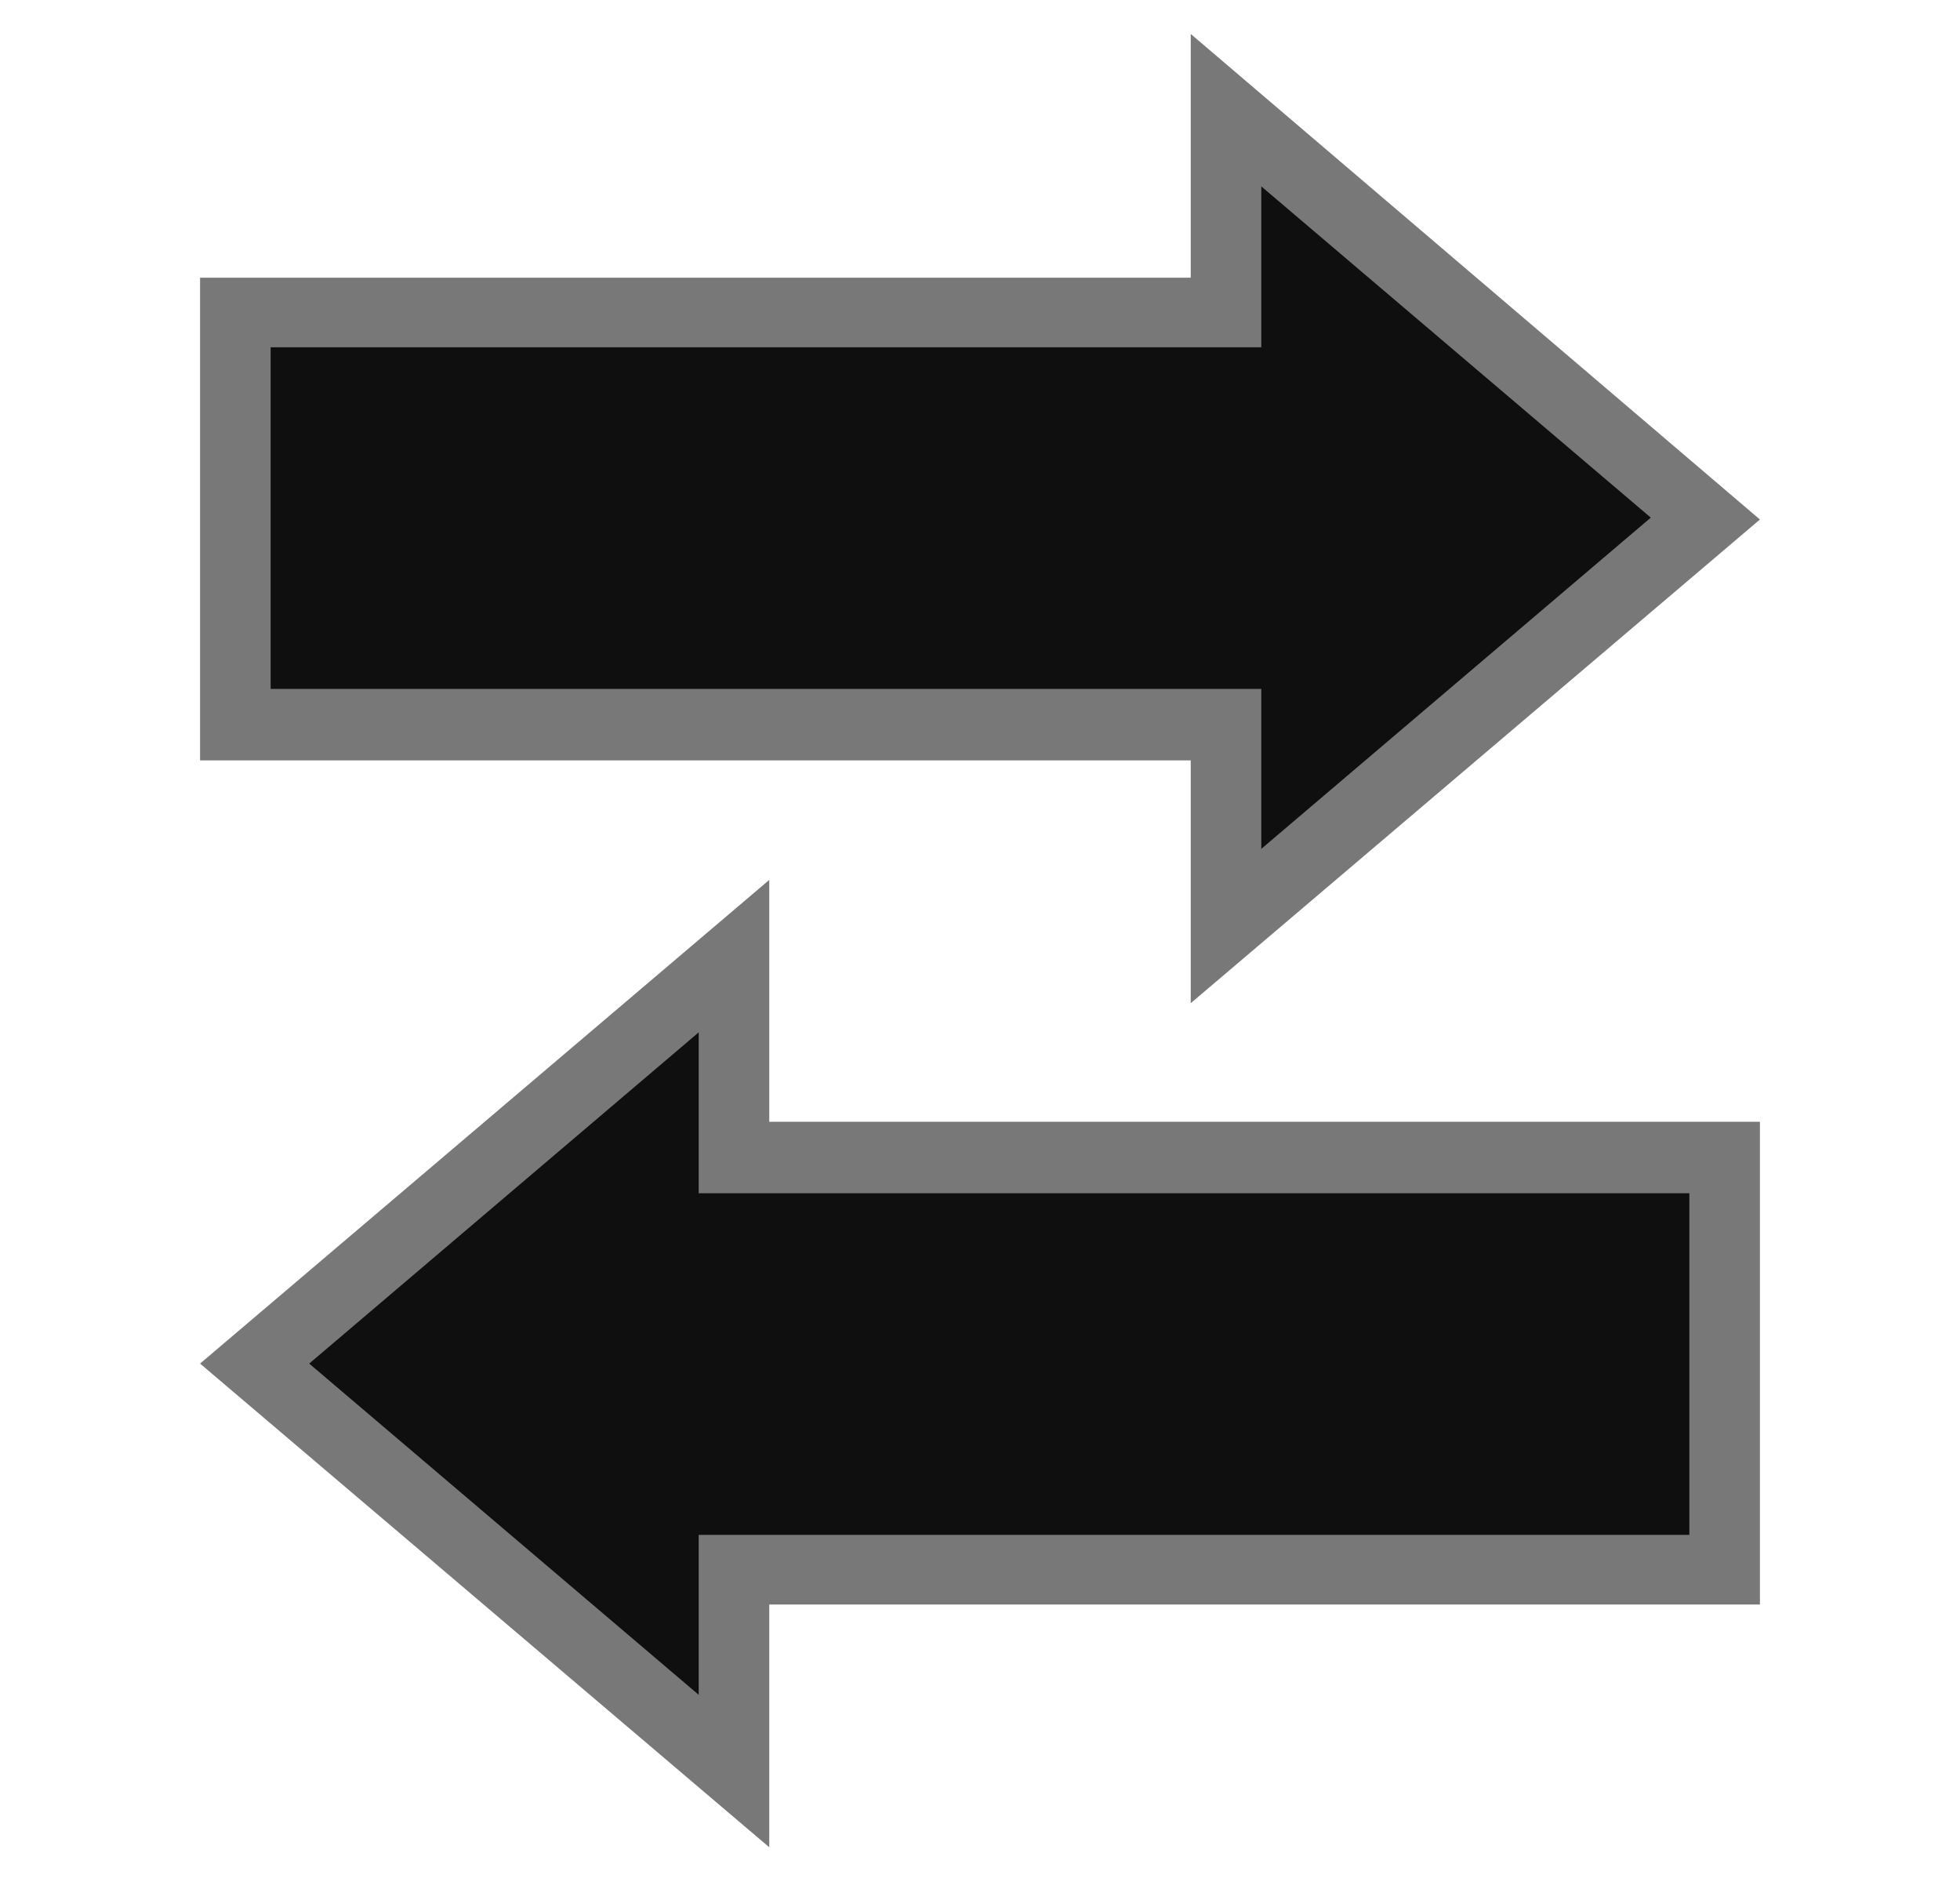 <svg width="25" height="24" viewBox="0 0 25 24" fill="none" xmlns="http://www.w3.org/2000/svg">
<path d="M3.248 17.401L9.356 12.205V14.773H21.992V20.029H9.356V22.597L3.248 17.401Z" fill="#0F0F0F"/>
<path d="M8.912 13.177V15.217H21.548V19.573H8.912V21.613L3.944 17.389L8.912 13.165M9.812 11.221L2.552 17.389L9.812 23.557V20.461H22.448V14.305H9.812V11.209V11.221Z" fill="#787878"/>
<path d="M15.644 9.229H3.008V3.973H15.644V1.405L21.752 6.601L15.644 11.797V9.229Z" fill="#0F0F0F"/>
<path d="M16.088 2.377L21.056 6.601L16.088 10.825V8.785H3.452V4.429H16.088V2.389M15.188 0.445V3.541H2.552V9.697H15.188V12.793L22.448 6.625L15.188 0.433V0.445Z" fill="#787878"/>
</svg>
